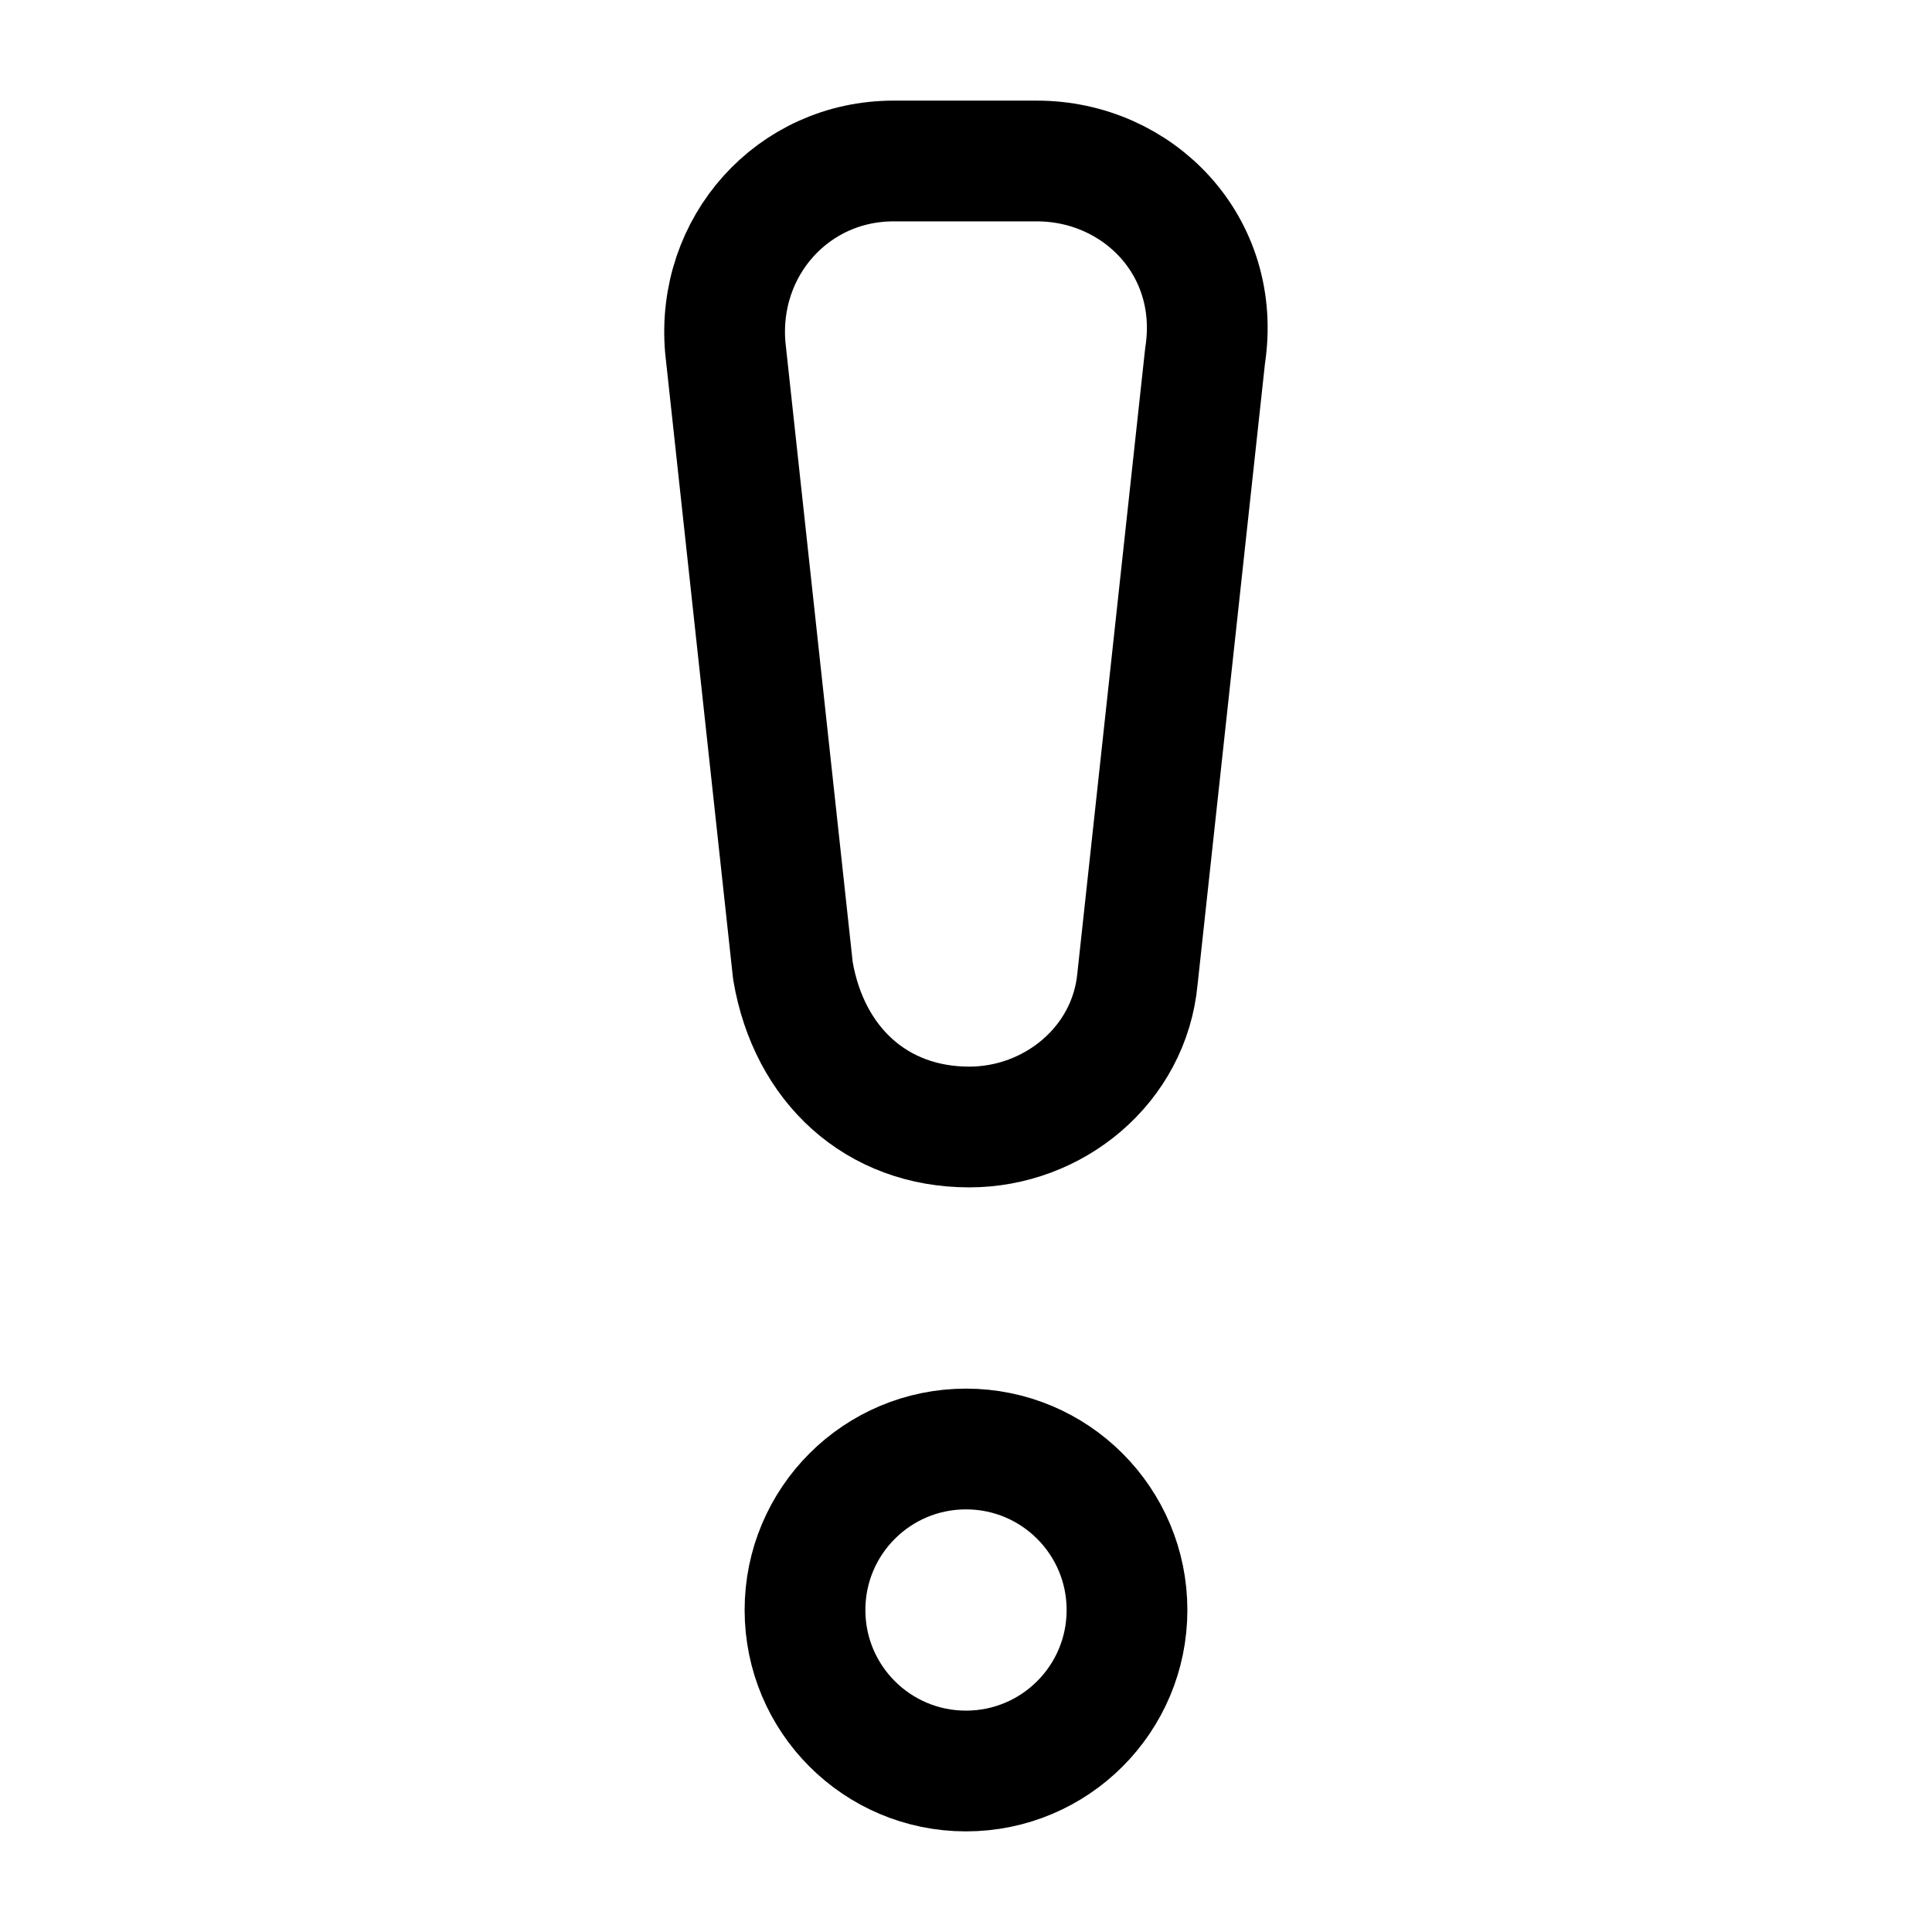 <svg width="24" height="24" viewBox="0 0 24 24" fill="none" xmlns="http://www.w3.org/2000/svg">
<path d="M12.04 14C13.09 14 14.03 13.23 14.13 12.16L14.97 4.42C15.18 3.06 14.14 2 12.88 2H11.1C9.85 2 8.9 3.06 9.01 4.32L9.85 12.06C10.05 13.23 10.89 14 12.04 14Z" stroke="black" stroke-width="1.5" stroke-miterlimit="10" stroke-linecap="round" stroke-linejoin="round"/>
<path d="M12 22C13.105 22 14 21.105 14 20C14 18.895 13.105 18 12 18C10.895 18 10 18.895 10 20C10 21.105 10.895 22 12 22Z" stroke="black" stroke-width="1.5" stroke-miterlimit="10" stroke-linecap="round" stroke-linejoin="round"/>
</svg>
